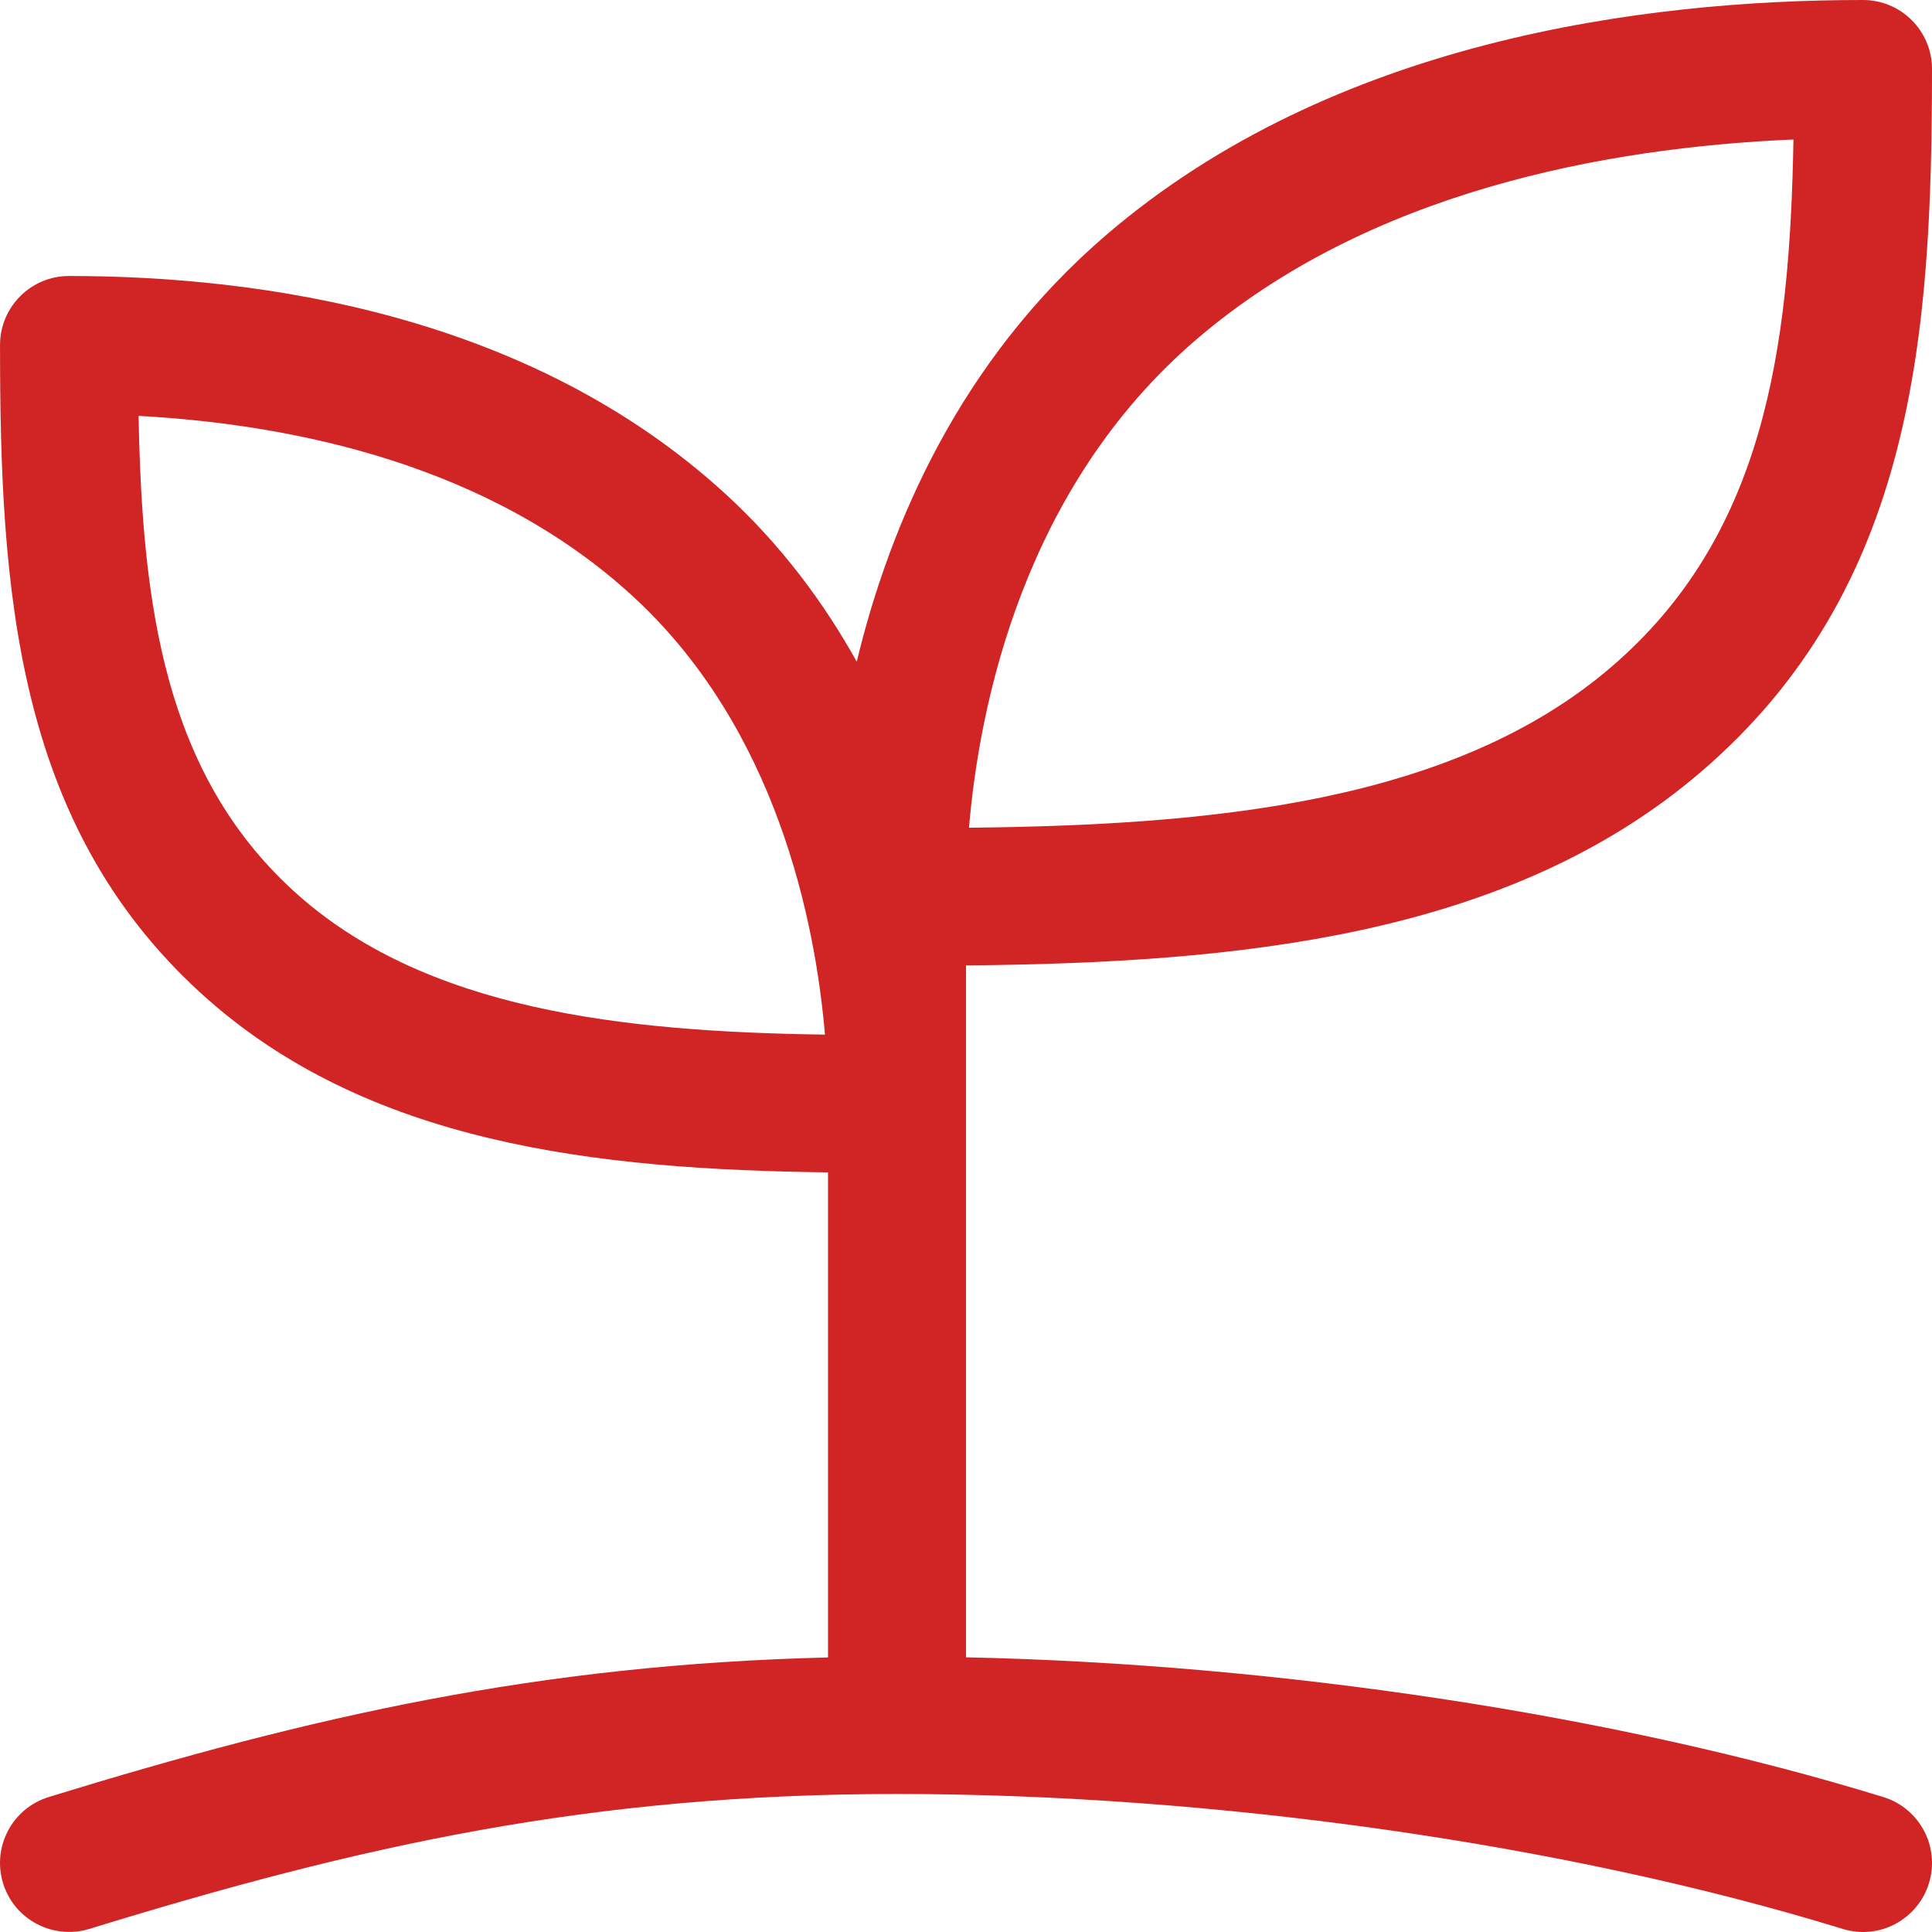 <?xml version="1.0" encoding="UTF-8" standalone="no"?>
<svg
   xmlns:dc="http://purl.org/dc/elements/1.1/"
   xmlns:cc="http://creativecommons.org/ns#"
   xmlns:rdf="http://www.w3.org/1999/02/22-rdf-syntax-ns#"
   xmlns:svg="http://www.w3.org/2000/svg"
   xmlns="http://www.w3.org/2000/svg"
   xmlns:sodipodi="http://sodipodi.sourceforge.net/DTD/sodipodi-0.dtd"
   xmlns:inkscape="http://www.inkscape.org/namespaces/inkscape"
   version="1.1"
   x="0px"
   y="0px"
   viewBox="0 0 84.001 84.002"
   enable-background="new 0 0 100 100"
   xml:space="preserve"
   id="svg8"
   sodipodi:docname="communities-hover.svg"
   width="84.001"
   height="84.002"
   inkscape:version="0.92.2 5c3e80d, 2017-08-06"><defs
     id="defs12" /><sodipodi:namedview
     pagecolor="#ffffff"
     bordercolor="#666666"
     borderopacity="1"
     objecttolerance="10"
     gridtolerance="10"
     guidetolerance="10"
     inkscape:pageopacity="0"
     inkscape:pageshadow="2"
     inkscape:window-width="1135"
     inkscape:window-height="620"
     id="namedview10"
     showgrid="false"
     inkscape:zoom="1.888"
     inkscape:cx="-53.867951"
     inkscape:cy="29.501698"
     inkscape:window-x="0"
     inkscape:window-y="0"
     inkscape:window-maximized="0"
     inkscape:current-layer="svg8" /><path
     d="m 2.119,78.133 c -1.583,0.486 -2.473,2.165 -1.985,3.749 0.486,1.585 2.168,2.465 3.749,1.985 C 15.654,80.246 25.636,78 39.001,78 c 13.808,0 29.178,2.193 41.118,5.867 1.591,0.493 3.267,-0.412 3.749,-1.985 0.488,-1.583 -0.401,-3.262 -1.985,-3.749 -11.622,-3.577 -26.309,-5.785 -39.882,-6.075 V 41.976 c 11.724,-0.112 23.542,-1.204 31.953,-8.414 9.278,-7.954 10.047,-18.996 10.047,-30.562 0,-1.657 -1.343,-3 -3,-3 -9.574,0 -23.051,1.771 -32.89,10.204 -6.394,5.482 -9.429,12.622 -10.861,18.565 -1.432,-2.573 -3.29,-5.076 -5.703,-7.289 -8.548,-7.835 -20.242,-9.48 -28.546,-9.48 -1.657,0 -3,1.343 -3,3 0,10.633 0.665,20.786 8.687,28.14 7.23,6.628 17.294,7.706 27.313,7.834 v 21.09 c -12.618,0.312 -22.477,2.559 -33.882,6.069 z M 52.016,14.76 c 7.491,-6.422 17.761,-8.344 25.961,-8.695 -0.16,9.221 -1.299,17.26 -7.929,22.942 -6.889,5.906 -17.376,6.872 -27.917,6.981 0.45,-5.324 2.354,-14.773 9.885,-21.228 z m -39.274,23.956 C 7.184,33.623 6.178,26.389 6.026,18.082 c 6.853,0.374 15.287,2.158 21.466,7.822 6.284,5.76 7.957,14.175 8.377,19.08 -8.771,-0.126 -17.442,-1.055 -23.127,-6.268 z"
     id="path2"
     inkscape:connector-curvature="0"
     style="stroke:none;stroke-opacity:0.822;fill:#ce1717;fill-opacity:1;opacity:0.94" /></svg>